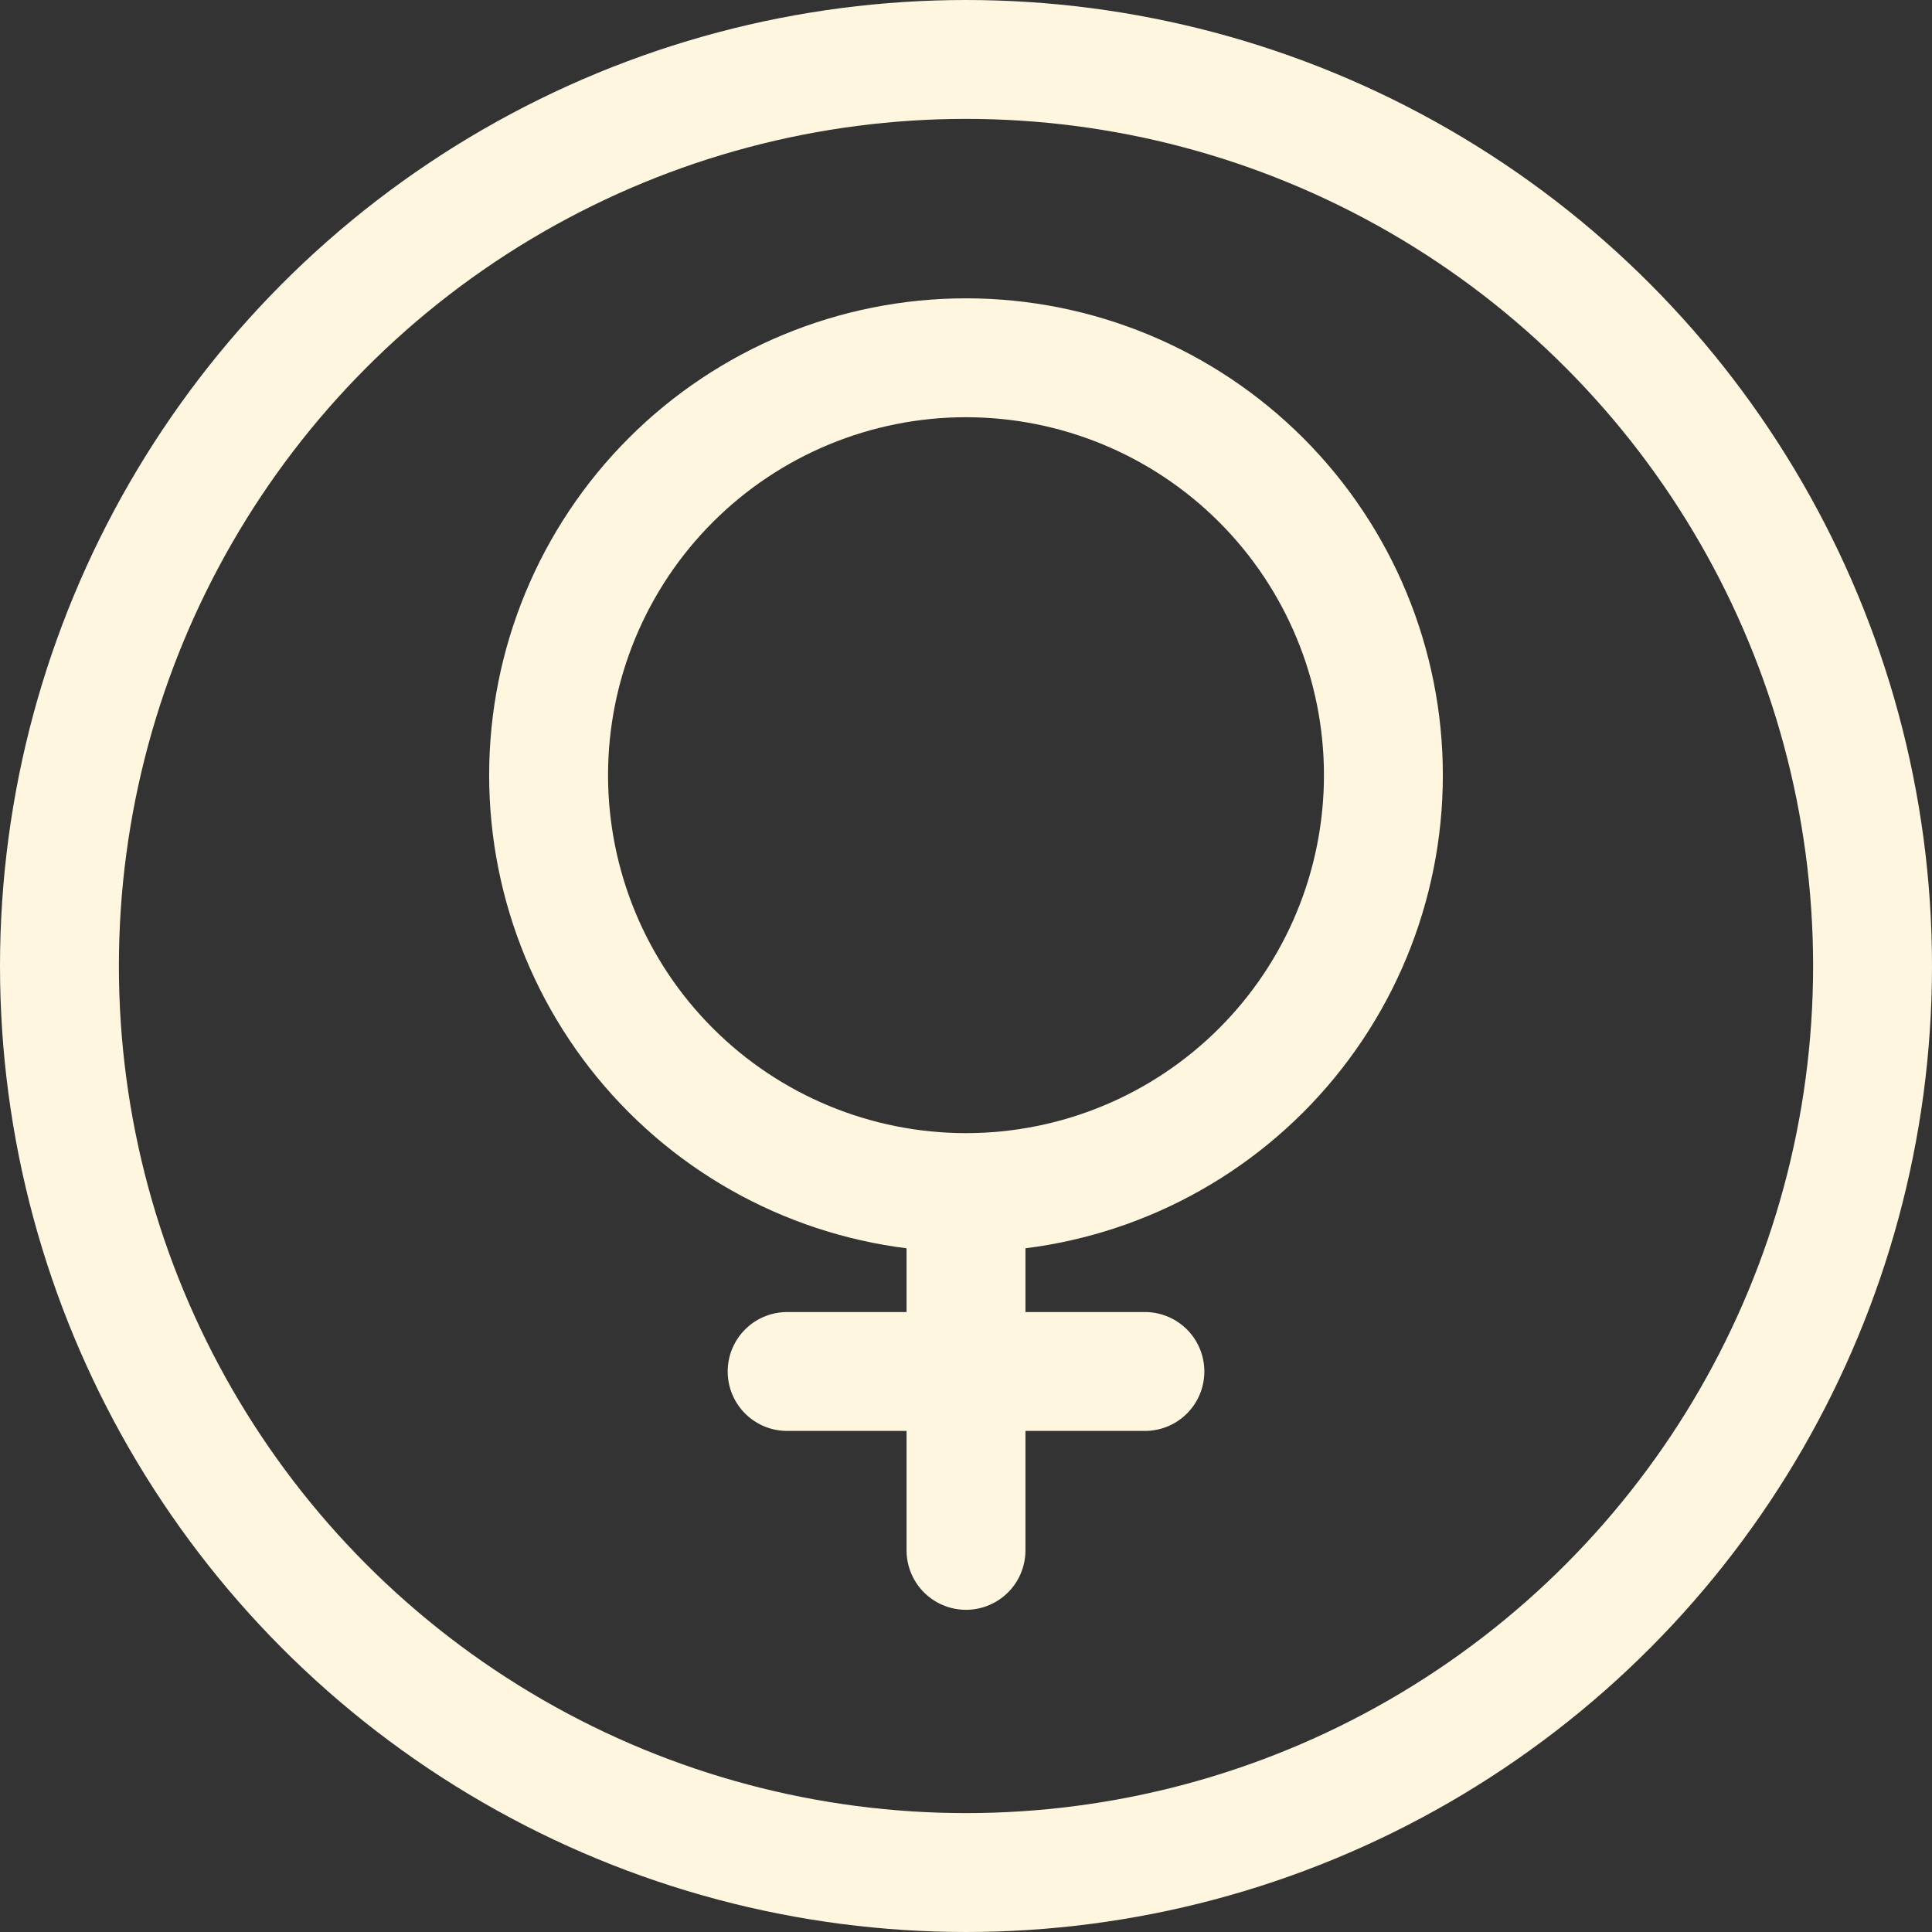 <svg width="65" height="65" viewBox="0 0 65 65" fill="none" xmlns="http://www.w3.org/2000/svg">
<rect x="0" y="0" width="65" height="65" fill="#333333" stroke="none"/>
<path d="M32.5 40.123V52.16M38.519 46.142H26.482M32.5 40.123C36.224 40.123 39.796 38.644 42.43 36.01C45.064 33.377 46.543 29.805 46.543 26.08C46.543 22.356 45.064 18.784 42.43 16.15C39.796 13.517 36.224 12.037 32.5 12.037C28.776 12.037 25.204 13.517 22.57 16.15C19.936 18.784 18.457 22.356 18.457 26.08C18.457 29.805 19.936 33.377 22.57 36.01C25.204 38.644 28.776 40.123 32.5 40.123V40.123Z" stroke="#FFF6E0" stroke-width="4" stroke-linecap="round" stroke-linejoin="round"/>
<circle cx="32.5" cy="32.5" r="30.5" stroke="#FFF6E0" stroke-width="4"/>
</svg>
